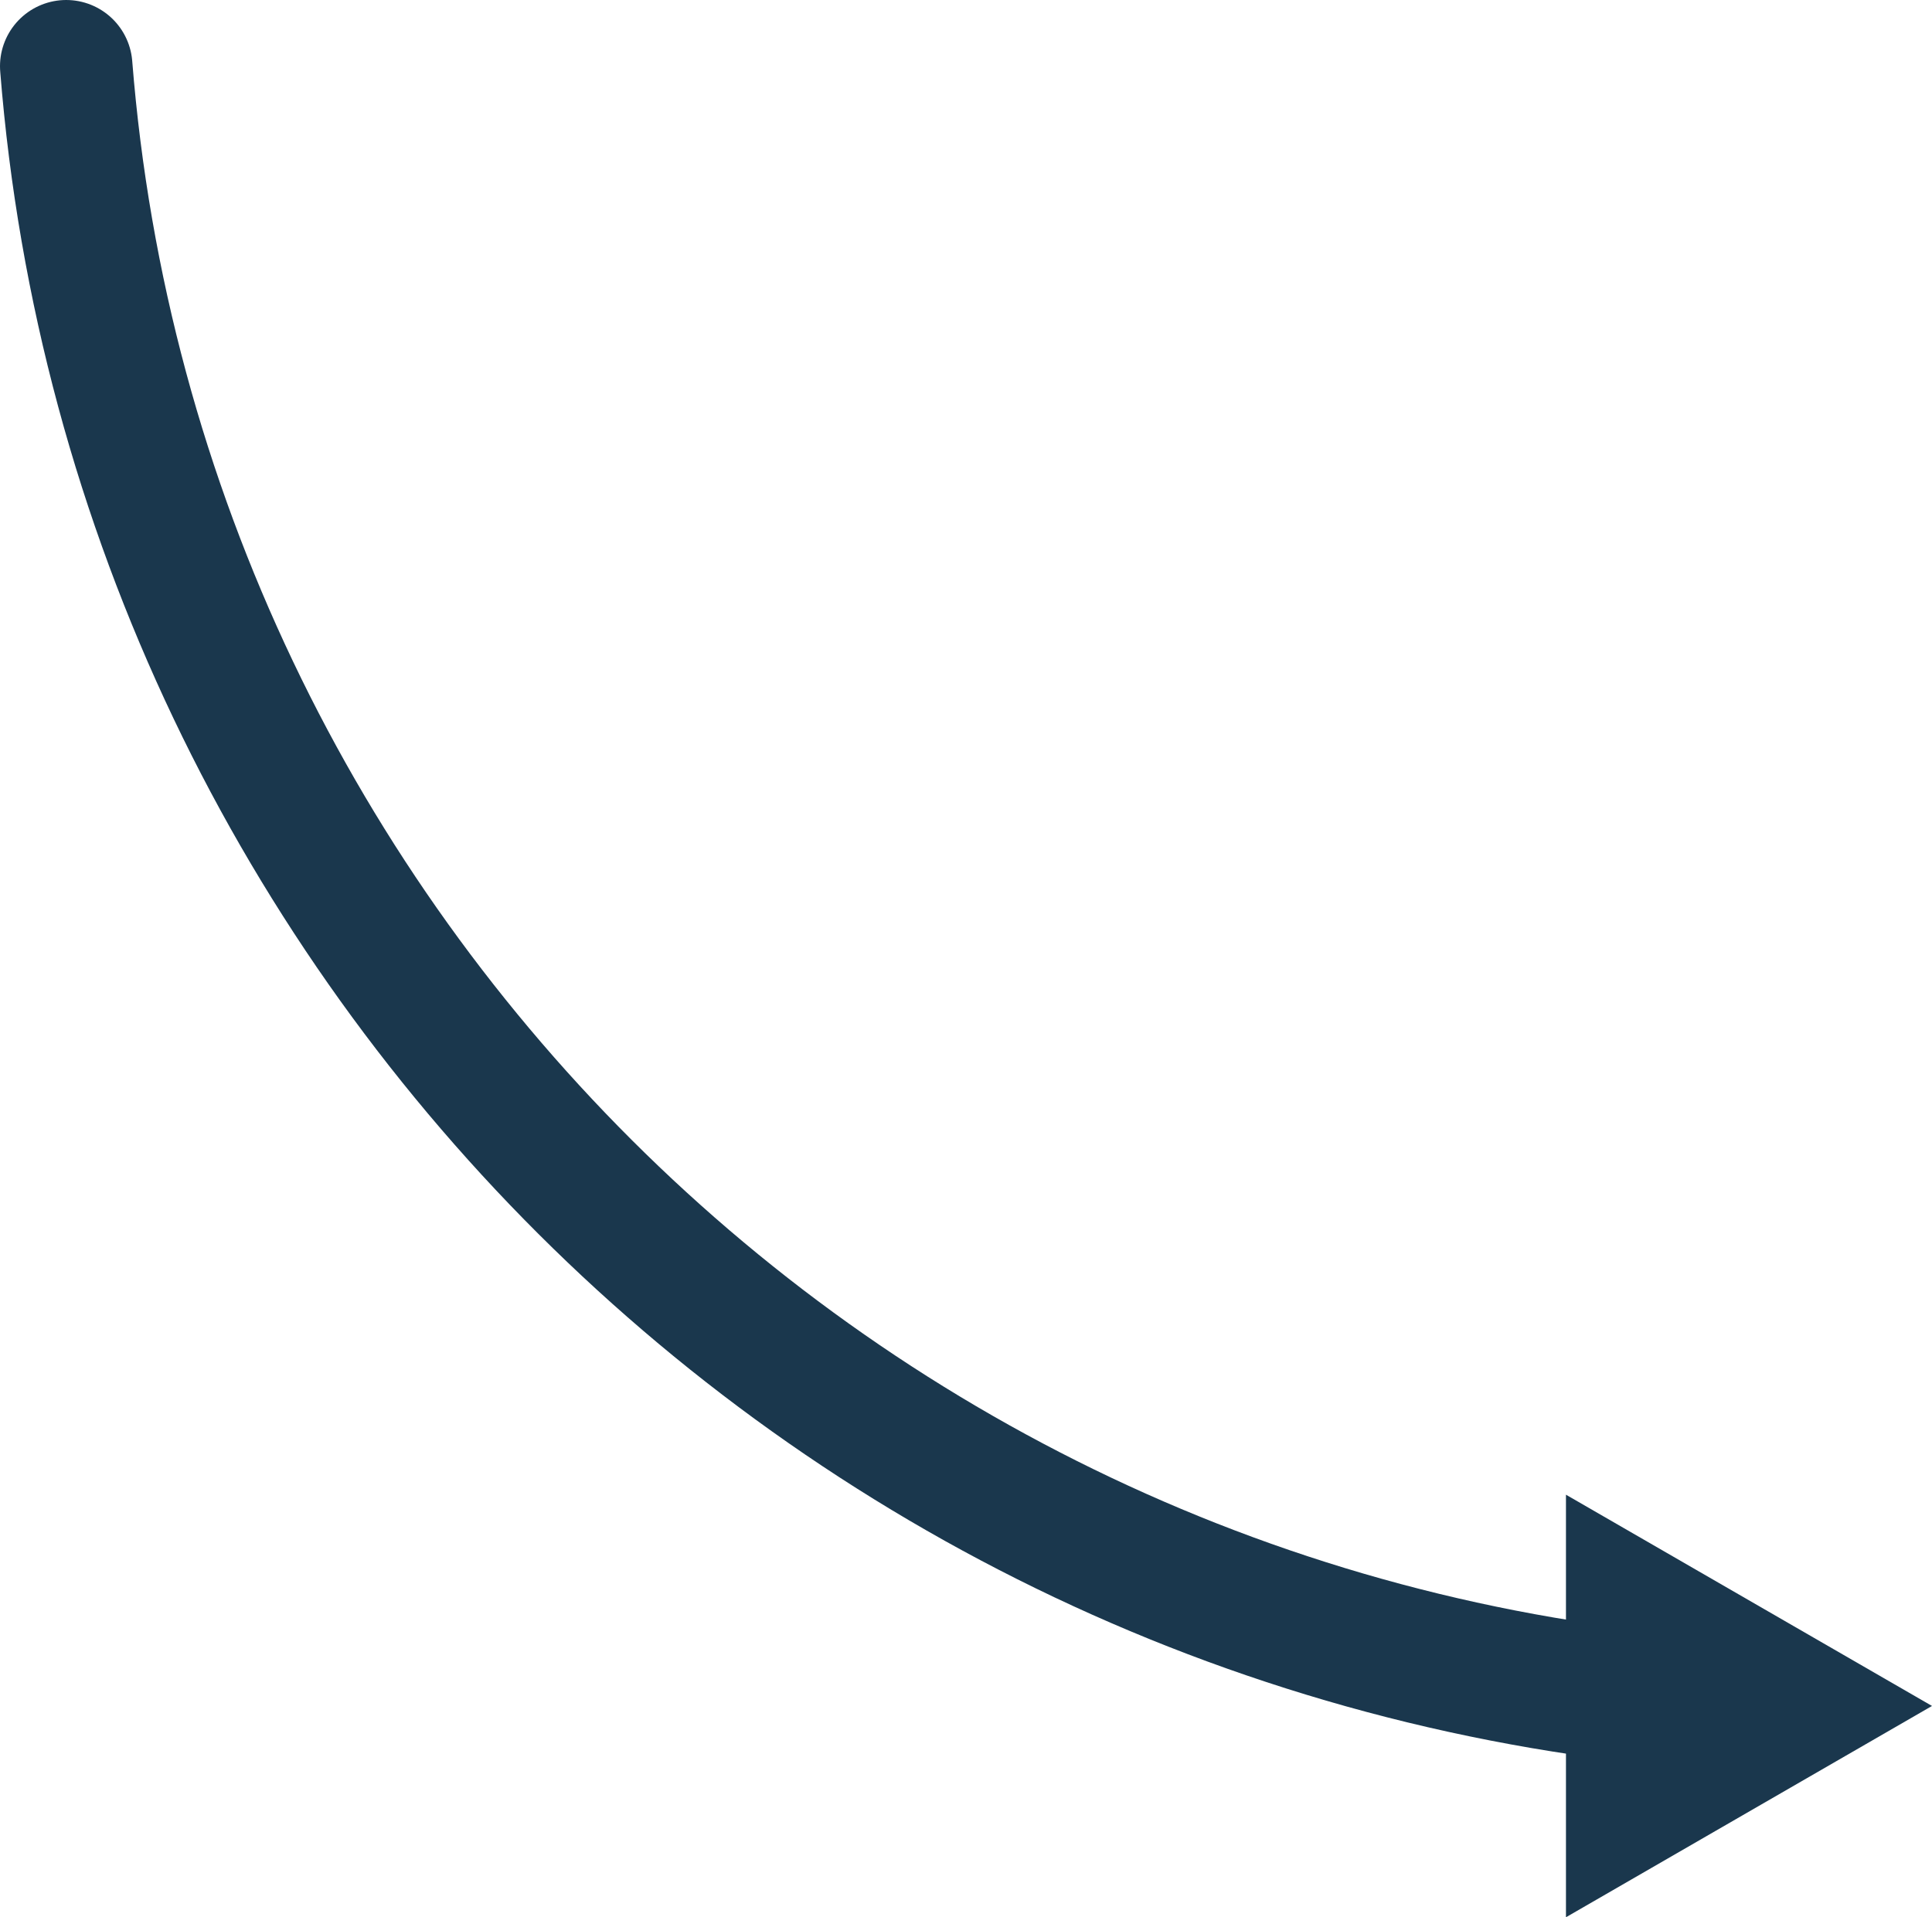 <?xml version="1.0" encoding="UTF-8"?><svg id="Layer_2" xmlns="http://www.w3.org/2000/svg" viewBox="0 0 393.91 390.97"><defs><style>.cls-1{fill:#1a374d;}.cls-2{fill:none;stroke:#1a374d;stroke-linecap:round;stroke-width:27px;}</style></defs><g id="Layer_1-2"><path class="cls-2" d="M356.6,347.88C174.45,338.06,27.87,194.41,13.5,13.5"/><polygon class="cls-1" points="393.91 347.88 319.28 390.97 319.28 304.8 393.91 347.88"/></g></svg>